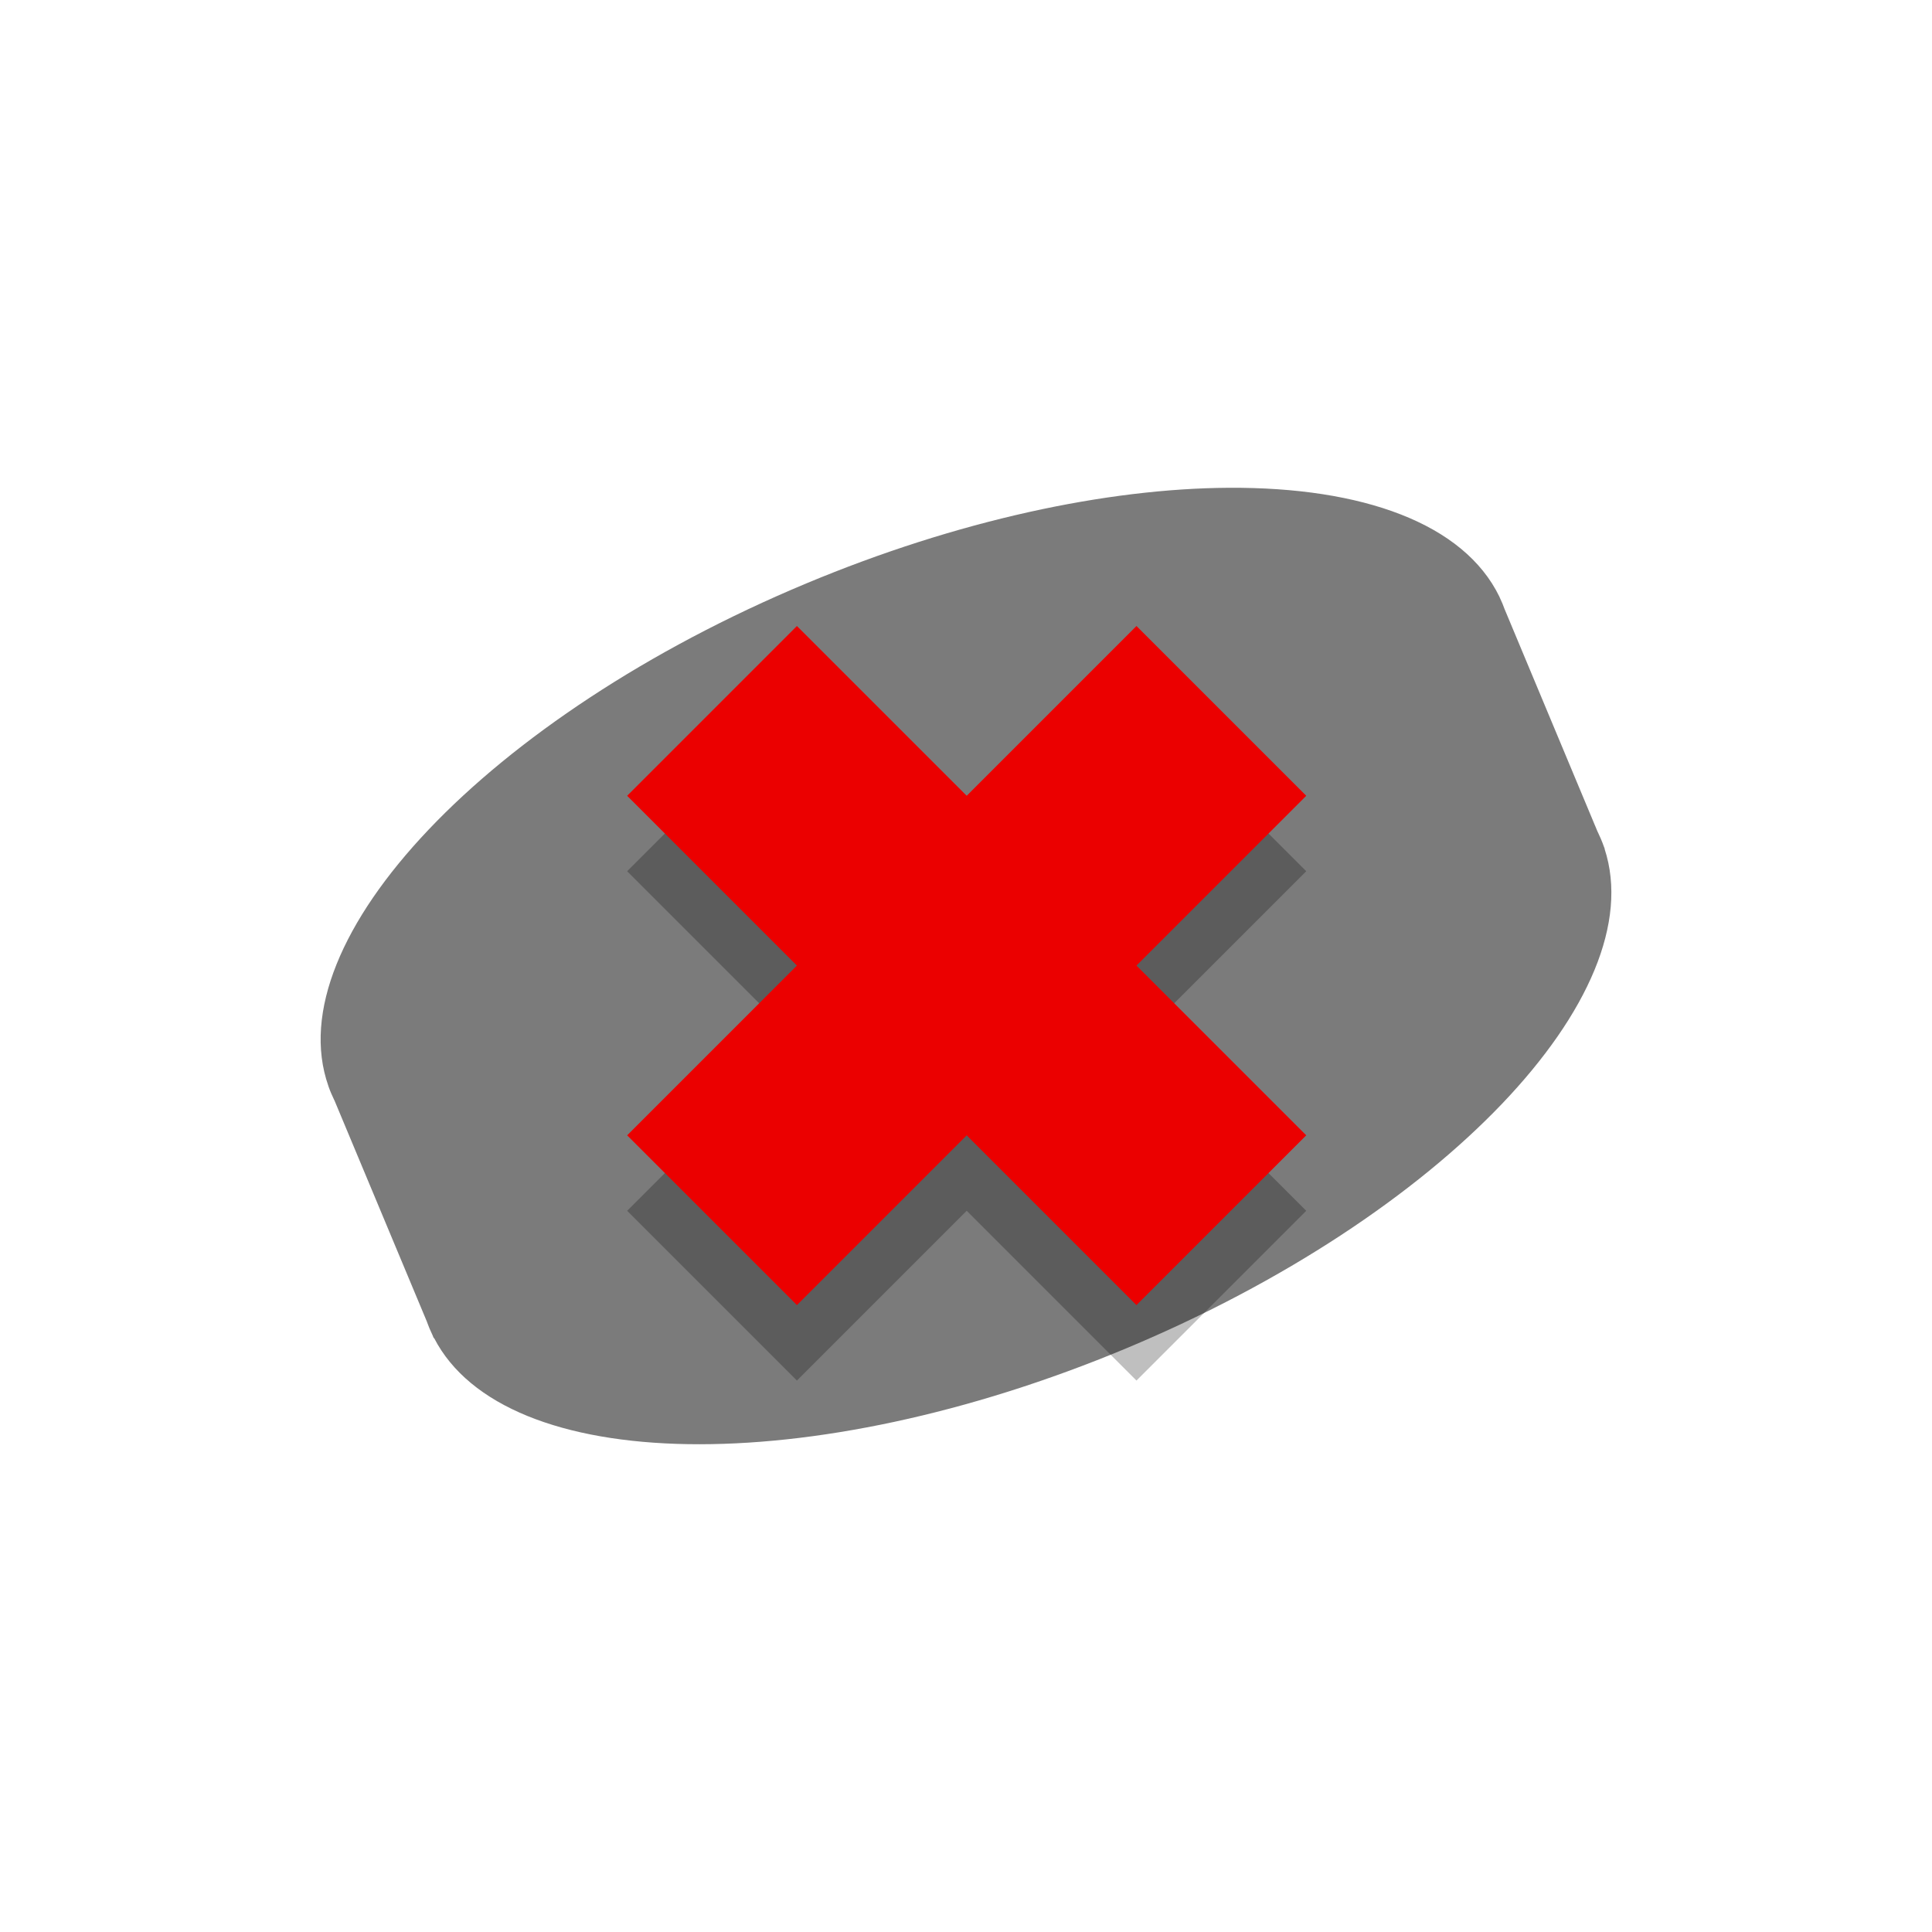 <?xml version="1.0" encoding="UTF-8" standalone="no"?>
<!-- Created with Inkscape (http://www.inkscape.org/) -->

<svg
   xmlns:dc="http://purl.org/dc/elements/1.1/"
   xmlns:cc="http://creativecommons.org/ns#"
   xmlns:rdf="http://www.w3.org/1999/02/22-rdf-syntax-ns#"
   xmlns:svg="http://www.w3.org/2000/svg"
   xmlns="http://www.w3.org/2000/svg"
   xmlns:xlink="http://www.w3.org/1999/xlink"
   xmlns:sodipodi="http://sodipodi.sourceforge.net/DTD/sodipodi-0.dtd"
   xmlns:inkscape="http://www.inkscape.org/namespaces/inkscape"
   width="512"
   height="512"
   id="svg8471"
   version="1.1"
   inkscape:version="0.48.4 r9939"
   sodipodi:docname="grenade.svg">
  <defs
     id="defs8473">
    <linearGradient
       inkscape:collect="always"
       xlink:href="#linearGradient3837-2-7"
       id="linearGradient4078"
       gradientUnits="userSpaceOnUse"
       gradientTransform="matrix(0.707,0.707,-0.707,0.707,235.948,695.472)"
       x1="740.82"
       y1="357.632"
       x2="1074.445"
       y2="357.632" />
    <linearGradient
       id="linearGradient3837-2-7">
      <stop
         style="stop-color:#2e4f67;stop-opacity:0.204;"
         offset="0"
         id="stop3839-9-8" />
      <stop
         style="stop-color:#7e9cbd;stop-opacity:0.106;"
         offset="1"
         id="stop3841-81-8" />
    </linearGradient>
    <linearGradient
       id="linearGradient3837-2-1-7">
      <stop
         style="stop-color:#2e4f67;stop-opacity:0.204;"
         offset="0"
         id="stop3839-9-83-7" />
      <stop
         style="stop-color:#7e9cbd;stop-opacity:0.106;"
         offset="1"
         id="stop3841-81-17-2" />
    </linearGradient>
    <linearGradient
       inkscape:collect="always"
       xlink:href="#linearGradient3837-2-9"
       id="linearGradient4174"
       gradientUnits="userSpaceOnUse"
       gradientTransform="matrix(0.707,0.707,-0.707,0.707,-1476.052,355.472)"
       x1="740.82"
       y1="357.632"
       x2="1074.445"
       y2="357.632" />
    <linearGradient
       id="linearGradient3837-2-9">
      <stop
         style="stop-color:#2e4f67;stop-opacity:0.204;"
         offset="0"
         id="stop3839-9-5" />
      <stop
         style="stop-color:#7e9cbd;stop-opacity:0.106;"
         offset="1"
         id="stop3841-81-4" />
    </linearGradient>
    <clipPath
       clipPathUnits="userSpaceOnUse"
       id="clipPath8398-05">
      <rect
         style="fill:#7a878c;fill-opacity:1;stroke:none"
         id="rect8400-7"
         width="272.943"
         height="272.943"
         x="-2447.215"
         y="-834.579"
         ry="33.474" />
    </clipPath>
    <clipPath
       clipPathUnits="userSpaceOnUse"
       id="clipPath8708-2">
      <rect
         style="fill:#ebe24b;fill-opacity:1;stroke:none"
         id="rect8710-7"
         width="272.943"
         height="272.943"
         x="-2153.058"
         y="-833.165"
         ry="33.474" />
    </clipPath>
    <linearGradient
       id="linearGradient3837-5-4-5-5-2">
      <stop
         style="stop-color:#2e4f67;stop-opacity:0.204;"
         offset="0"
         id="stop3839-90-1-3-5-8" />
      <stop
         style="stop-color:#7e9cbd;stop-opacity:0.106;"
         offset="1"
         id="stop3841-70-8-5-5-3" />
    </linearGradient>
    <clipPath
       clipPathUnits="userSpaceOnUse"
       id="clipPath9000-0">
      <rect
         style="fill:#25cb5e;fill-opacity:1;stroke:none"
         id="rect9002-8"
         width="272.943"
         height="272.943"
         x="-2444.386"
         y="-541.837"
         ry="33.474" />
    </clipPath>
  </defs>
  <sodipodi:namedview
     id="base"
     pagecolor="#7b7b7b"
     bordercolor="#666666"
     borderopacity="1.0"
     inkscape:pageopacity="0"
     inkscape:pageshadow="2"
     inkscape:zoom="0.7"
     inkscape:cx="274.05348"
     inkscape:cy="239.03872"
     inkscape:document-units="px"
     inkscape:current-layer="layer1"
     showgrid="false"
     showguides="true"
     inkscape:guide-bbox="true"
     inkscape:window-width="1038"
     inkscape:window-height="602"
     inkscape:window-x="146"
     inkscape:window-y="336"
     inkscape:window-maximized="0" />
  <g
     inkscape:label="Layer 1"
     inkscape:groupmode="layer"
     id="layer1"
     transform="translate(0,-540.362)">
    <path
       style="fill:#7b7b7b;fill-opacity:1;stroke:none"
       d="m 325.609,669.628 c -32.298,0.191 -71.791,8.572 -111.975,25.363 -84.327,35.236 -140.236,94.317 -126.623,133.128 0.013,0.028 0.013,0.057 0.021,0.085 0.218,0.616 0.448,1.223 0.702,1.828 0.253,0.605 0.523,1.198 0.808,1.786 0.024,0.051 0.06,0.098 0.085,0.149 l 24.491,58.613 0.107,0.298 c 0.187,0.515 0.383,1.023 0.595,1.531 0.214,0.512 0.444,1.01 0.68,1.51 0.043,0.092 0.084,0.185 0.128,0.276 l 0.319,0.787 0.085,-0.043 c 18.705,36.303 99.533,37.805 183.344,2.785 83.808,-35.019 139.538,-93.587 126.857,-132.405 l 0.043,-0.021 -0.191,-0.468 c -0.248,-0.723 -0.533,-1.438 -0.829,-2.147 -0.253,-0.606 -0.522,-1.198 -0.808,-1.786 -0.017,-0.038 -0.045,-0.068 -0.064,-0.107 l -24.683,-59.081 c -0.171,-0.464 -0.34,-0.924 -0.531,-1.382 -0.226,-0.542 -0.471,-1.089 -0.723,-1.616 -0.04,-0.082 -0.066,-0.173 -0.106,-0.255 -9.44,-19.358 -36.239,-29.038 -71.73,-28.828 z"
       id="rect4573-5-4-6-49"
       inkscape:connector-curvature="0"
       inkscape:export-filename="/home/style/allicons.png"
       inkscape:export-xdpi="90"
       inkscape:export-ydpi="90" />
  </g>
  <g
     inkscape:groupmode="layer"
     id="layer2"
     inkscape:label="Cross"
     sodipodi:insensitive="true"
     style="display:inline">
    <g
       transform="matrix(0.703,0.703,-0.703,0.703,1287.789,-397.095)"
       id="g4277-1-6"
       style="opacity:0.25;fill:#000000;fill-opacity:1">
      <rect
         style="fill:#000000;fill-opacity:1;stroke:none"
         id="rect4187-0-0-3"
         width="64"
         height="192"
         x="1180.362"
         y="159.071"
         transform="matrix(0,1,-1,0,0,0)" />
      <rect
         style="fill:#000000;fill-opacity:1;stroke:none"
         id="rect4187-0-7-2-7"
         width="64"
         height="192"
         x="223.071"
         y="-1308.362"
         transform="scale(-1,-1)" />
    </g>
    <g
       transform="matrix(0.703,0.703,-0.703,0.703,1287.789,-417.095)"
       id="g4277-1"
       style="fill:#eb0000;fill-opacity:1">
      <rect
         style="fill:#eb0000;fill-opacity:1;stroke:none"
         id="rect4187-0-0"
         width="64"
         height="192"
         x="1180.362"
         y="159.071"
         transform="matrix(0,1,-1,0,0,0)" />
      <rect
         style="fill:#eb0000;fill-opacity:1;stroke:none"
         id="rect4187-0-7-2"
         width="64"
         height="192"
         x="223.071"
         y="-1308.362"
         transform="scale(-1,-1)" />
    </g>
  </g>
</svg>
